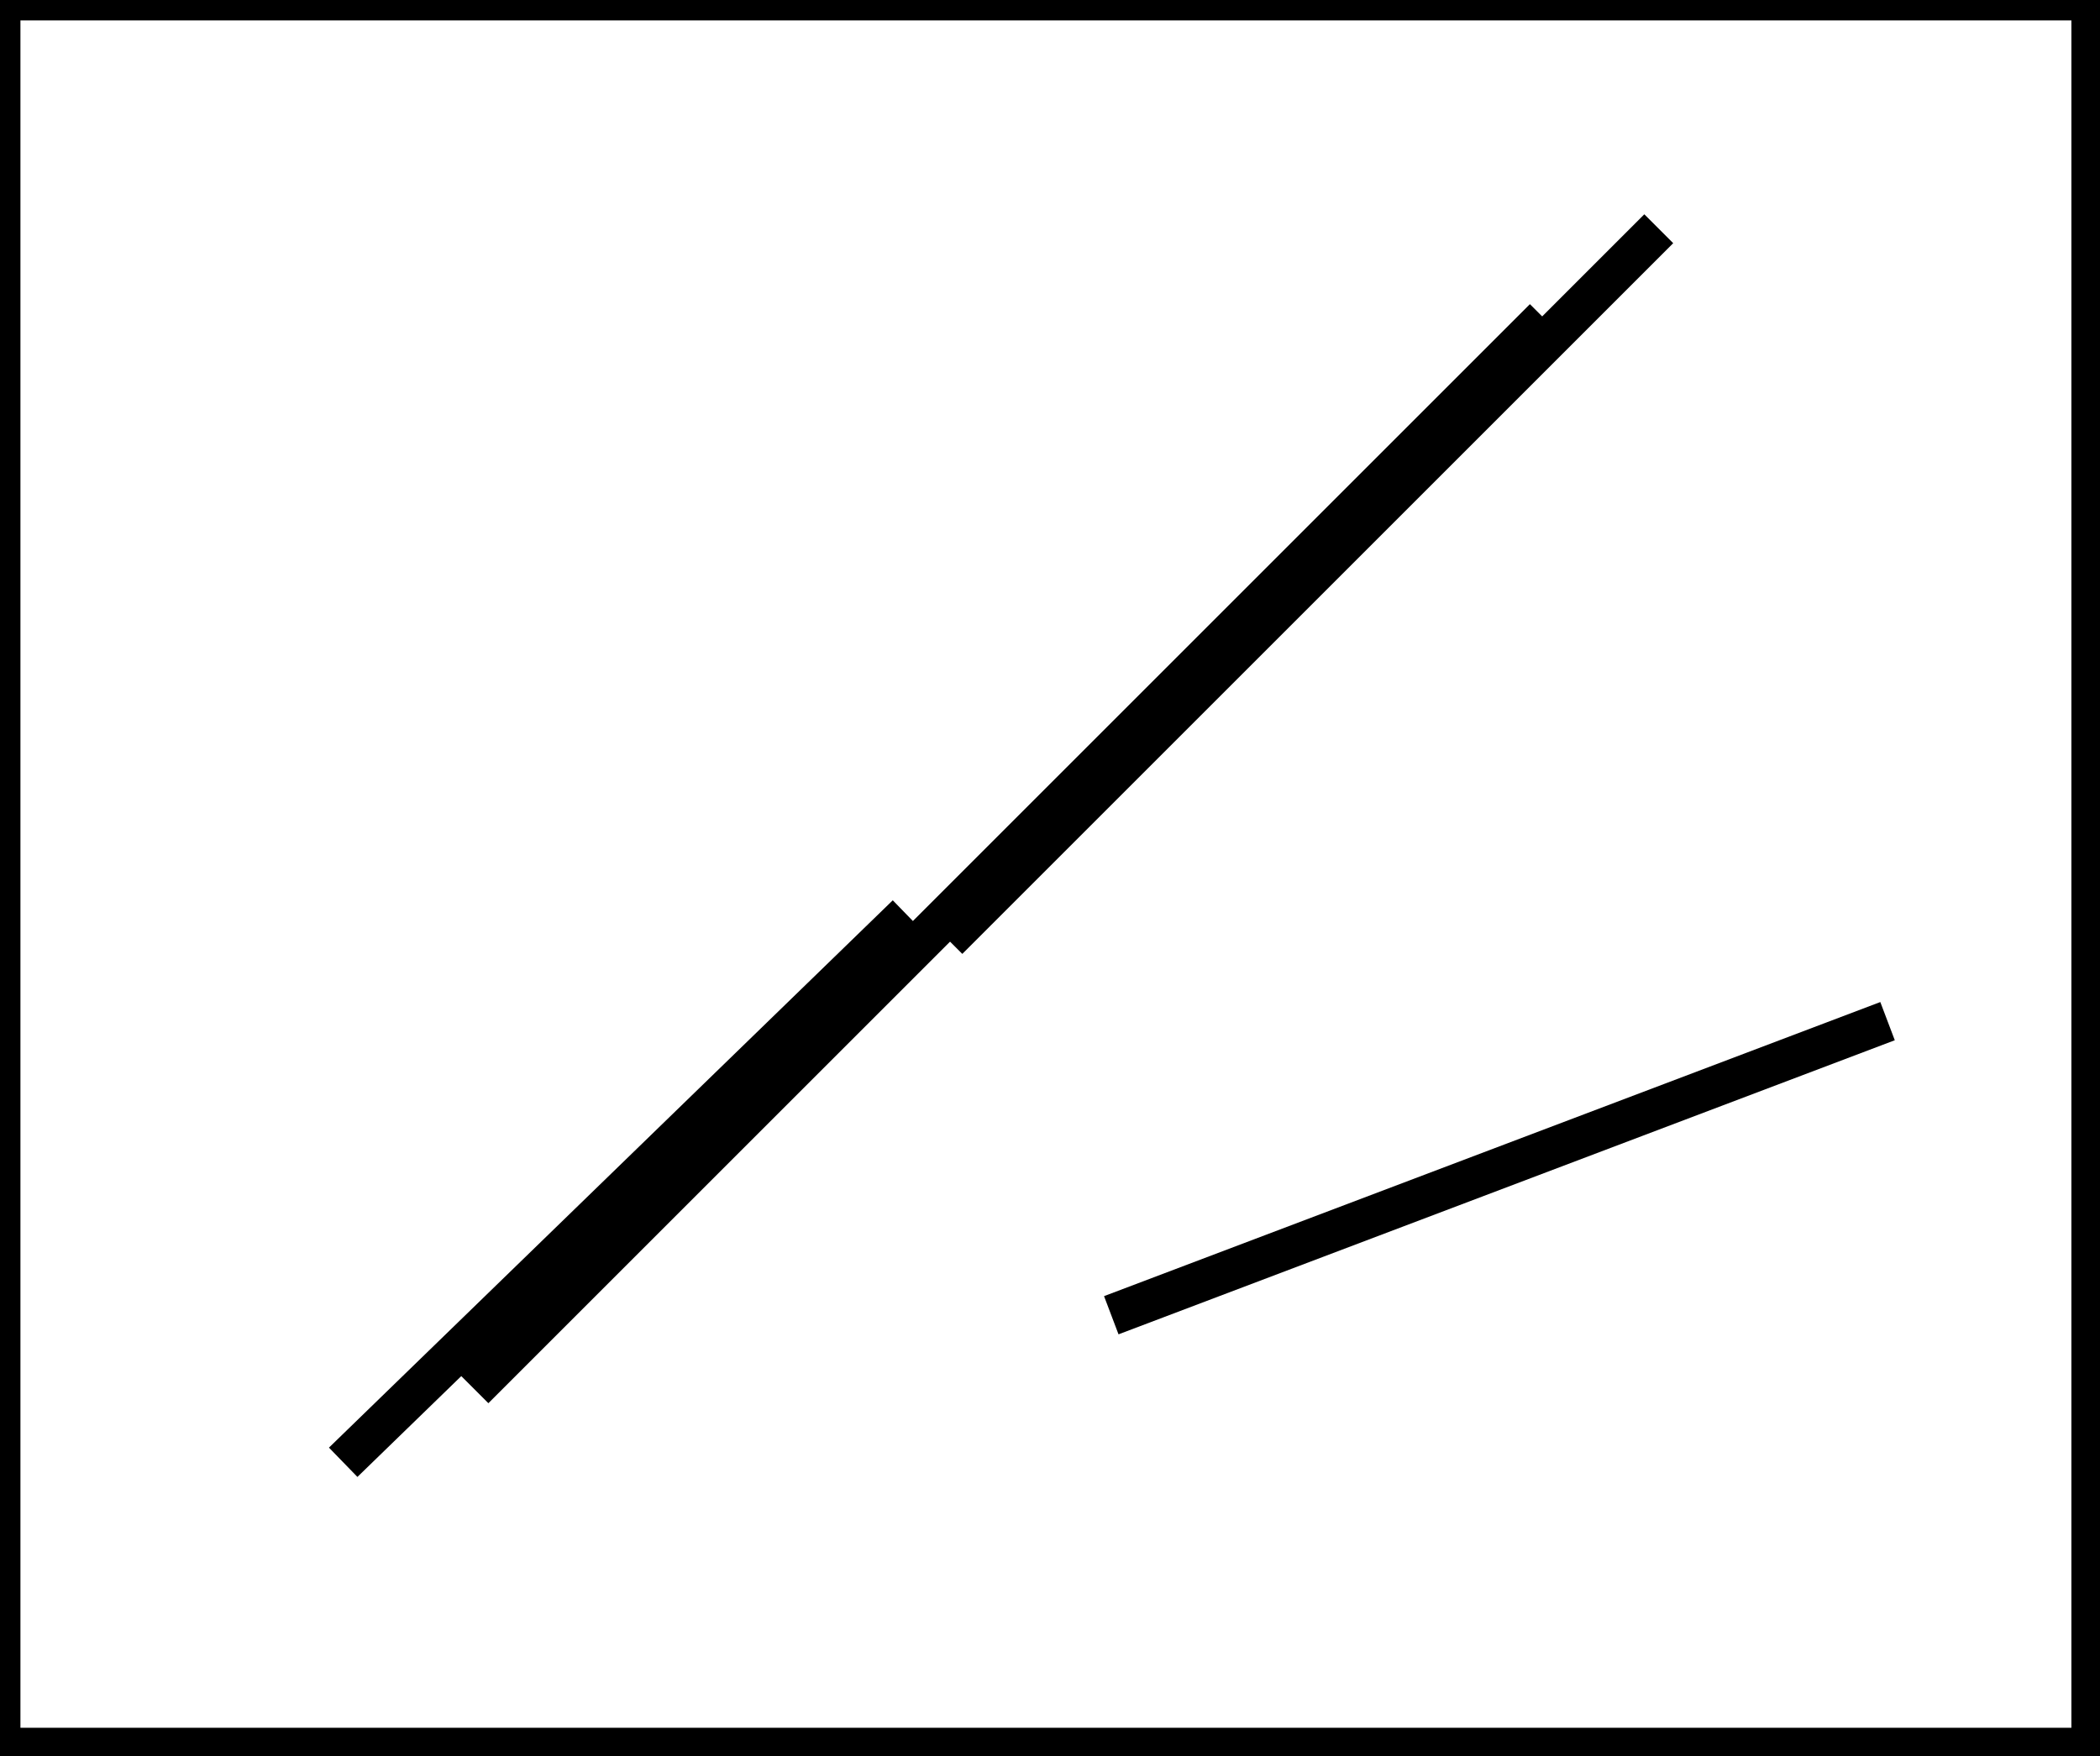 <?xml version="1.0" encoding="utf-8" ?>
<svg baseProfile="full" height="215" version="1.1" width="257" xmlns="http://www.w3.org/2000/svg" xmlns:ev="http://www.w3.org/2001/xml-events" xmlns:xlink="http://www.w3.org/1999/xlink"><defs /><rect fill="white" height="215" width="257" x="0" y="0" /><path d="M 58,170 L 189,39" fill="none" stroke="black" stroke-width="5" /><path d="M 116,115 L 203,28" fill="none" stroke="black" stroke-width="5" /><path d="M 42,179 L 111,112" fill="none" stroke="black" stroke-width="5" /><path d="M 136,161 L 231,125" fill="none" stroke="black" stroke-width="5" /><path d="M 0,0 L 0,214 L 256,214 L 256,0 Z" fill="none" stroke="black" stroke-width="5" /></svg>
